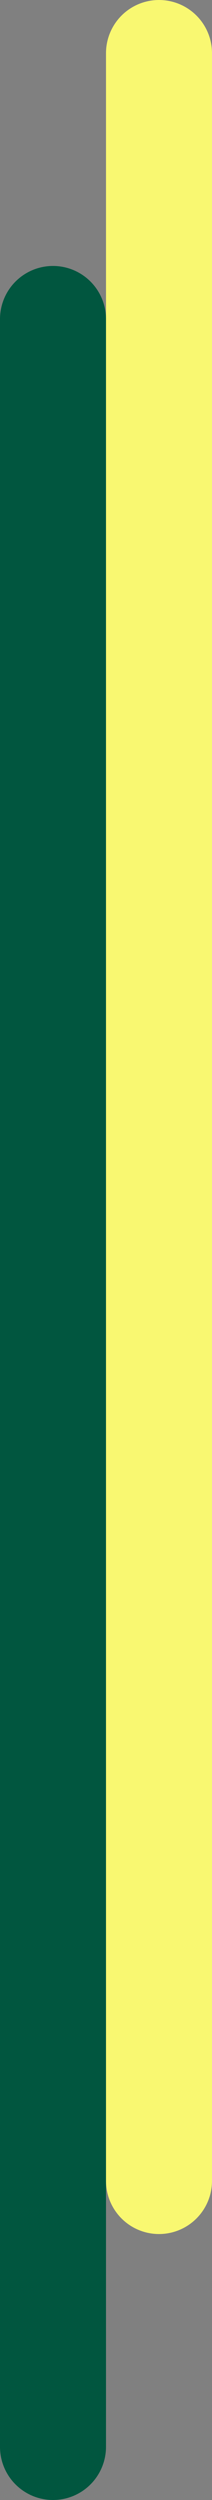 <svg width="4" height="47" viewBox="0 0 4 47" fill="none" xmlns="http://www.w3.org/2000/svg">
<rect x="0" y="0" width="4" height="47" fill="#808080" stroke="none"/>
<path d="M1 6L1 46" stroke="#01563F" stroke-width="2" stroke-linecap="round"/>
<path d="M3 1L3 41" stroke="#F9F871" stroke-width="2" stroke-linecap="round"/>
</svg>
